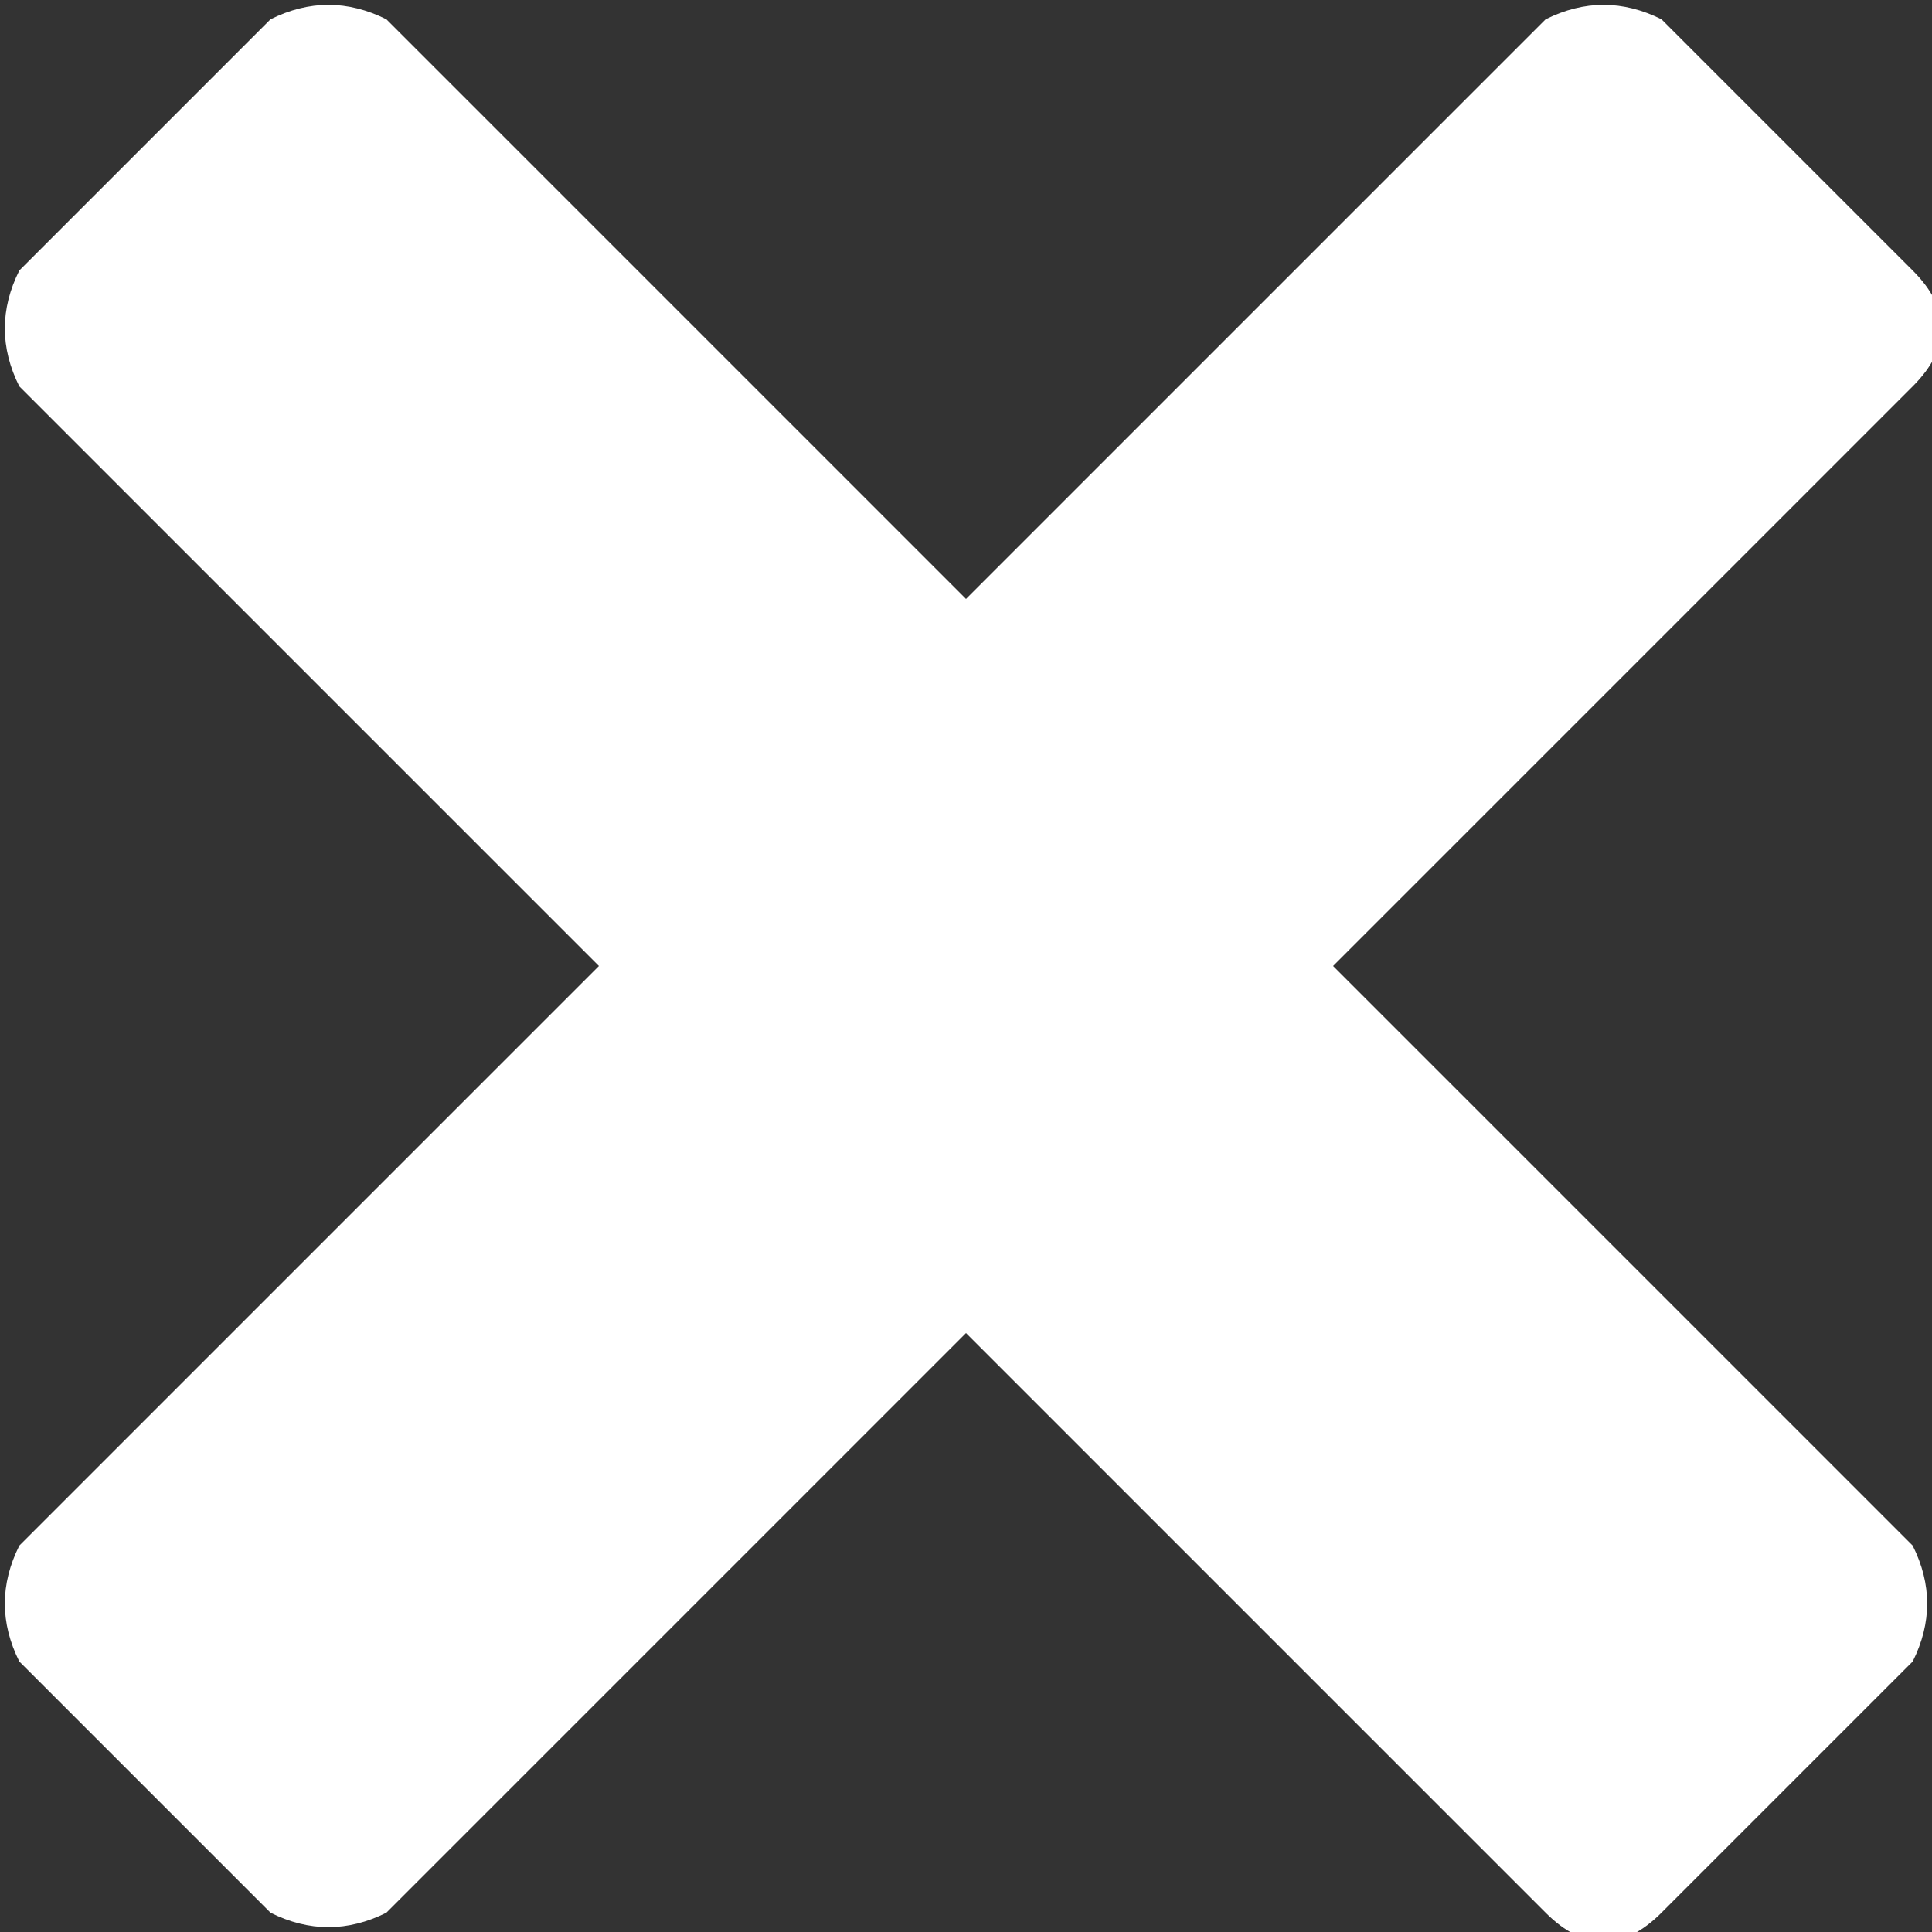 <svg xmlns="http://www.w3.org/2000/svg" viewBox="0 0 10 10" style="enable-background:new 0 0 10 10">
 <rect x="0" y="0" width="10" height="10" fill="#333333" stroke="none"/>
 <path d="M6.9 5l3-3c.2-.2.2-.4 0-.6L8.6.1C8.4 0 8.2 0 8 .1l-3 3-3-3C1.8 0 1.6 0 1.4.1L.1 1.4C0 1.6 0 1.8.1 2l3 3-3 3C0 8.2 0 8.4.1 8.6l1.3 1.3C1.6 10 1.8 10 2 9.9l3-3 3 3c.2.2.4.2.6 0l1.3-1.3C10 8.4 10 8.2 9.9 8L6.9 5" style="fill:#ffffff"/>
</svg>
